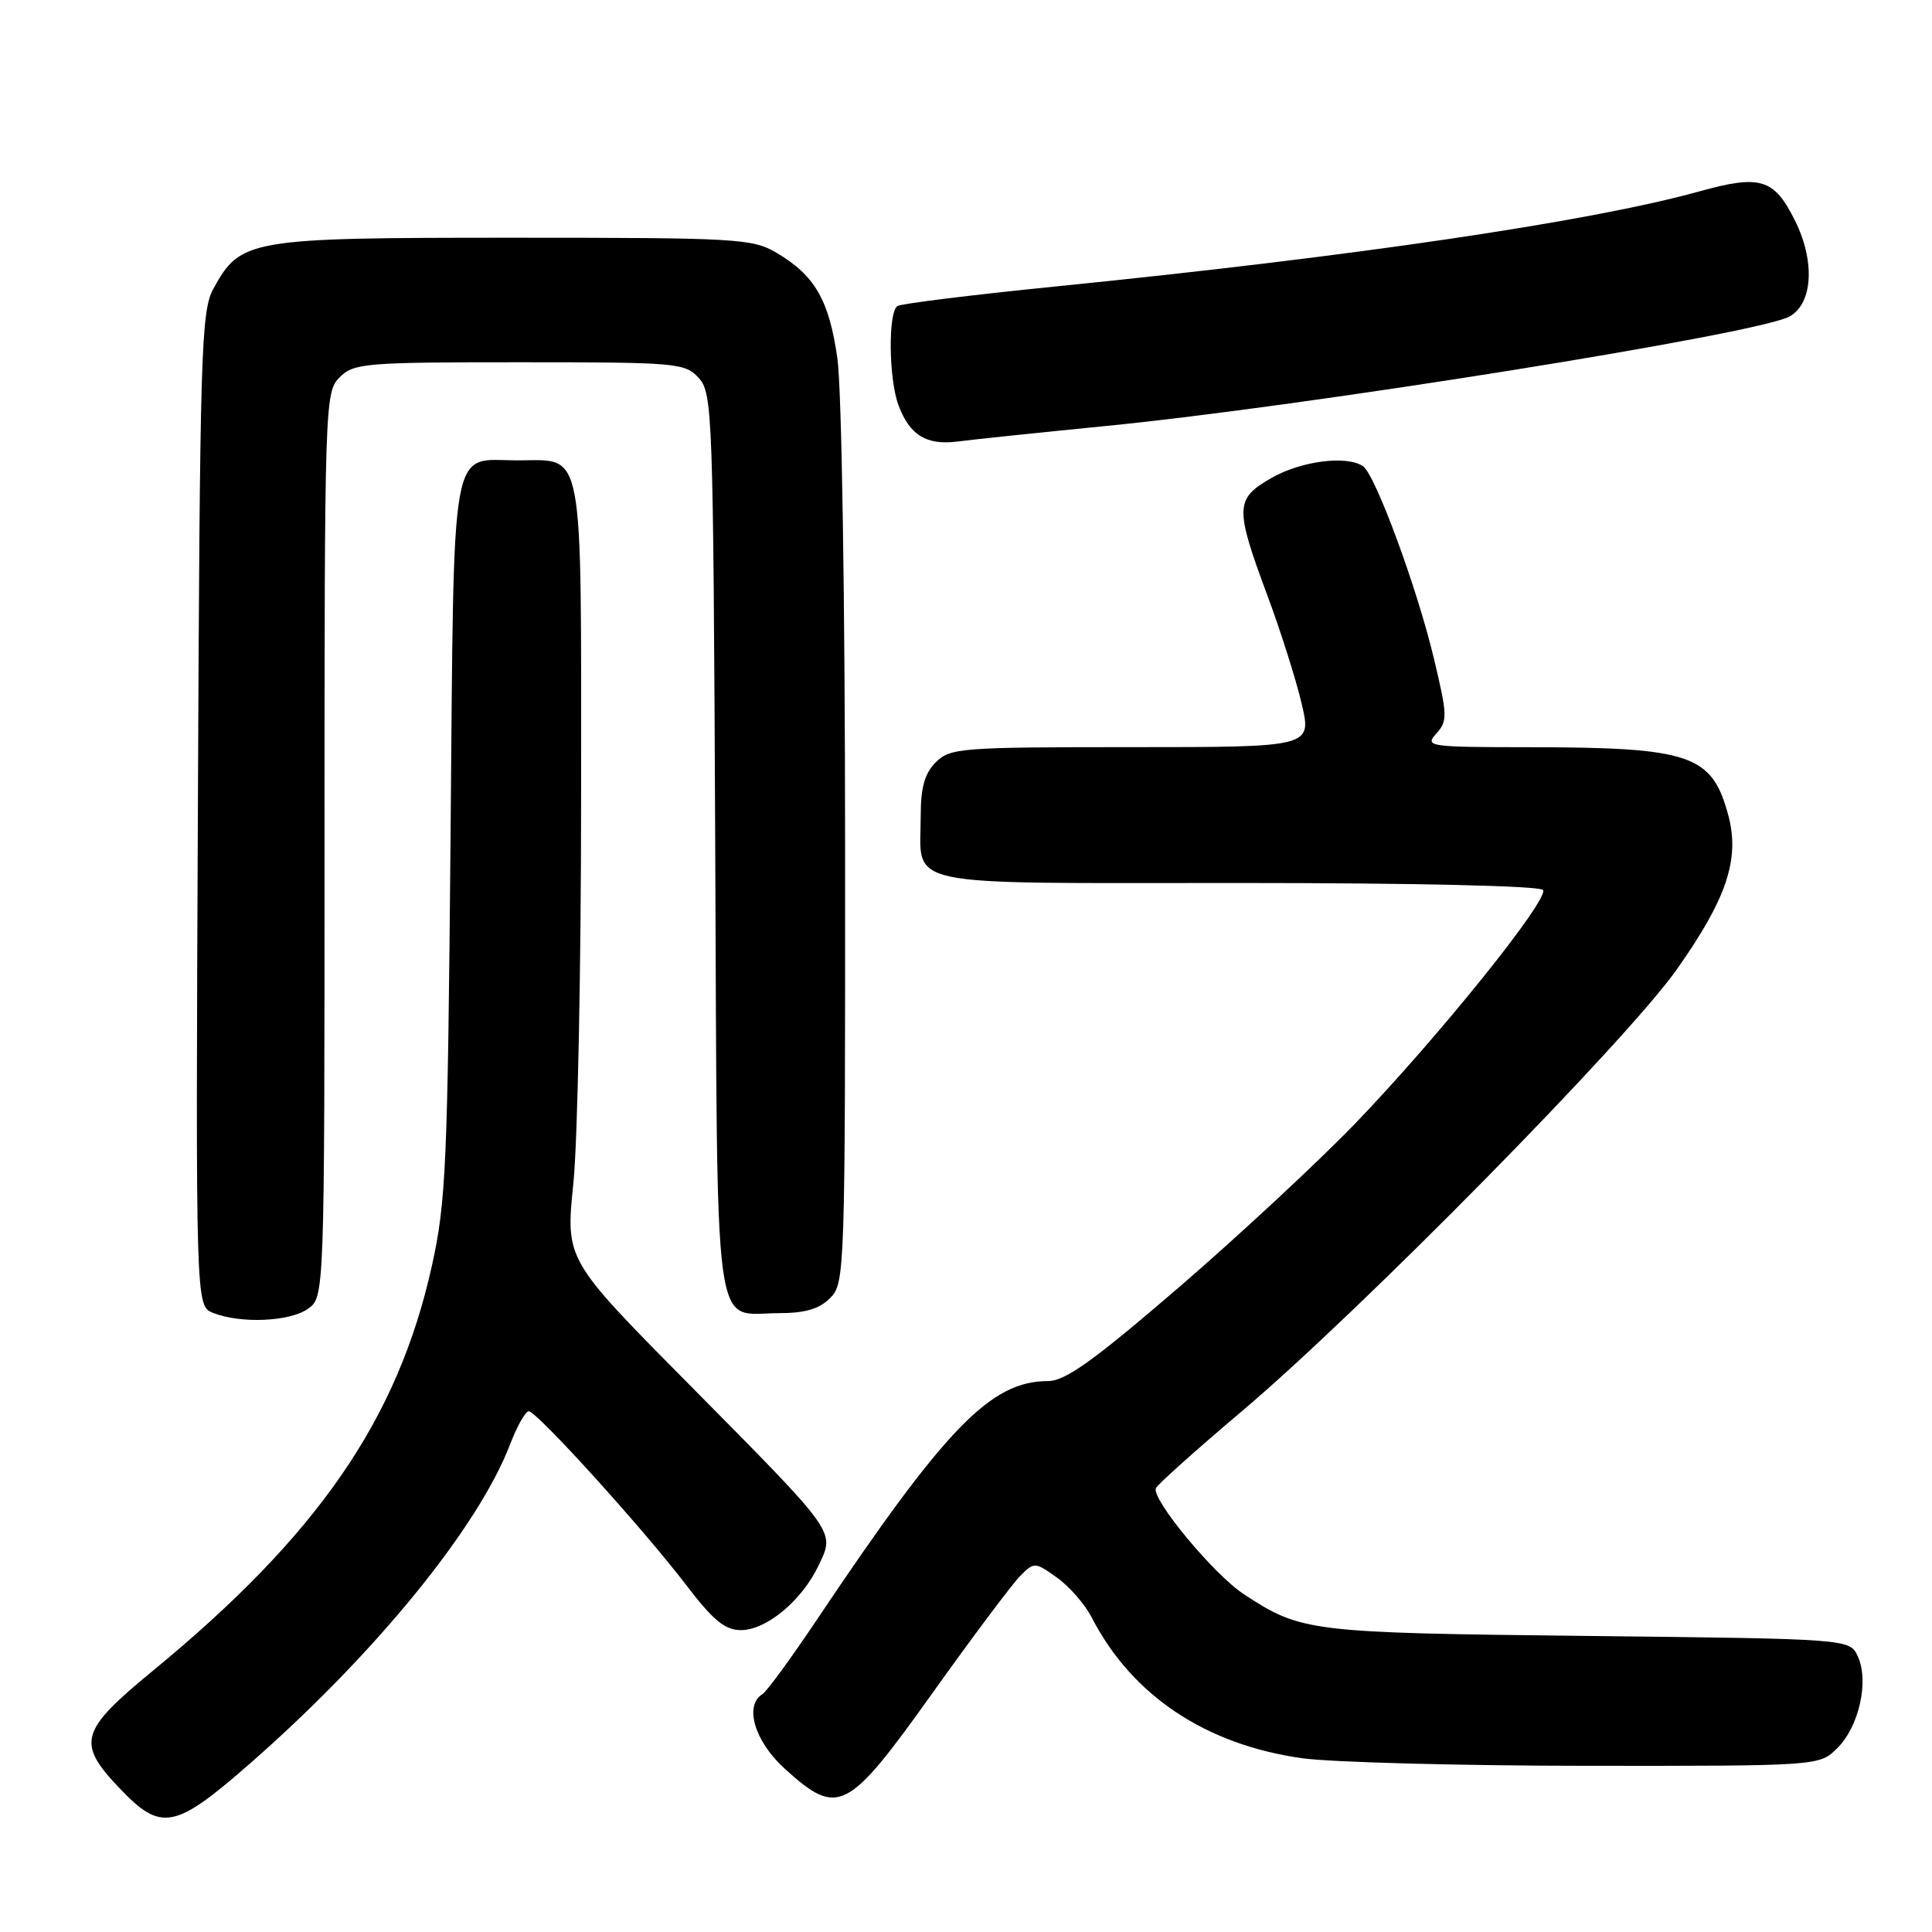 <?xml version="1.0" encoding="UTF-8" standalone="no"?>
<!DOCTYPE svg PUBLIC "-//W3C//DTD SVG 1.1//EN" "http://www.w3.org/Graphics/SVG/1.1/DTD/svg11.dtd" >
<svg xmlns="http://www.w3.org/2000/svg" xmlns:xlink="http://www.w3.org/1999/xlink" version="1.1" viewBox="0 0 256 256">
 <g >
 <path fill="currentColor"
d=" M 33.13 233.67 C 49.74 219.13 63.41 202.35 67.62 191.31 C 68.53 188.94 69.63 187.00 70.06 187.00 C 71.13 187.00 85.16 202.49 90.88 209.97 C 94.49 214.70 96.06 216.00 98.17 216.00 C 101.55 216.00 106.25 212.09 108.46 207.45 C 110.65 202.82 111.08 203.43 91.07 183.20 C 74.94 166.90 74.94 166.90 75.97 156.84 C 76.54 151.31 77.00 128.19 77.00 105.47 C 77.00 58.34 77.50 61.00 68.62 61.00 C 59.51 61.00 60.18 57.21 59.70 111.00 C 59.32 154.48 59.10 159.29 57.21 167.81 C 52.69 188.09 42.13 203.40 20.25 221.39 C 10.56 229.36 10.11 230.93 15.85 236.96 C 21.36 242.75 23.14 242.41 33.13 233.67 Z  M 123.55 224.35 C 128.91 216.84 134.15 209.85 135.19 208.81 C 137.04 206.96 137.14 206.96 140.05 209.04 C 141.69 210.20 143.76 212.58 144.66 214.33 C 149.97 224.64 159.71 231.16 172.50 232.97 C 176.35 233.51 193.36 233.97 210.30 233.98 C 241.09 234.00 241.09 234.00 243.48 231.61 C 246.34 228.75 247.67 222.77 246.18 219.50 C 245.12 217.16 245.12 217.16 210.31 216.77 C 173.40 216.36 172.43 216.24 164.79 211.22 C 160.85 208.64 152.57 198.66 153.16 197.20 C 153.34 196.73 158.45 192.15 164.50 187.04 C 180.23 173.74 215.45 137.97 222.15 128.50 C 228.81 119.09 230.57 113.82 229.00 108.00 C 226.84 99.99 224.03 99.03 202.60 99.01 C 189.27 99.00 188.76 98.92 190.32 97.20 C 191.83 95.53 191.80 94.79 189.99 87.22 C 187.75 77.83 182.22 62.85 180.60 61.77 C 178.42 60.31 172.42 61.08 168.50 63.32 C 163.63 66.10 163.59 67.23 167.97 79.00 C 169.71 83.67 171.74 90.09 172.48 93.25 C 173.82 99.00 173.82 99.00 149.91 99.00 C 127.33 99.00 125.89 99.11 124.00 101.00 C 122.53 102.47 122.00 104.33 122.00 108.07 C 122.00 117.74 118.54 117.00 163.98 117.00 C 187.48 117.00 204.12 117.38 204.46 117.93 C 205.25 119.21 190.54 137.48 179.55 148.89 C 174.57 154.05 164.04 163.83 156.14 170.64 C 144.85 180.35 141.15 183.00 138.86 183.00 C 131.27 183.00 125.29 189.17 108.20 214.68 C 104.82 219.72 101.59 224.14 101.02 224.49 C 98.57 226.00 100.01 230.78 104.00 234.38 C 111.07 240.77 112.26 240.16 123.55 224.35 Z  M 40.78 173.44 C 43.00 171.89 43.00 171.89 43.00 111.94 C 43.00 53.33 43.04 51.96 45.00 50.00 C 46.88 48.12 48.33 48.00 68.85 48.00 C 89.78 48.00 90.77 48.09 92.60 50.10 C 94.42 52.12 94.51 54.81 94.77 111.85 C 95.08 179.17 94.38 174.00 103.19 174.00 C 106.67 174.00 108.55 173.45 110.00 172.00 C 111.95 170.05 112.00 168.68 111.98 112.25 C 111.97 79.39 111.53 51.48 110.96 47.50 C 109.86 39.76 107.98 36.50 102.90 33.50 C 99.69 31.61 97.70 31.50 68.00 31.50 C 32.94 31.50 31.87 31.68 28.27 38.27 C 26.64 41.25 26.48 46.60 26.22 107.27 C 25.93 173.04 25.93 173.04 28.22 173.96 C 31.83 175.41 38.35 175.14 40.78 173.44 Z  M 146.50 56.45 C 172.95 53.85 232.74 44.28 237.07 41.96 C 240.20 40.29 240.55 34.69 237.86 29.26 C 235.08 23.65 233.28 23.10 225.10 25.38 C 210.71 29.37 179.48 33.98 139.67 37.98 C 128.77 39.08 119.43 40.23 118.92 40.55 C 117.67 41.32 117.75 50.20 119.05 53.68 C 120.53 57.67 122.77 59.04 126.92 58.50 C 128.89 58.24 137.70 57.32 146.50 56.45 Z "/>
</g>
</svg>